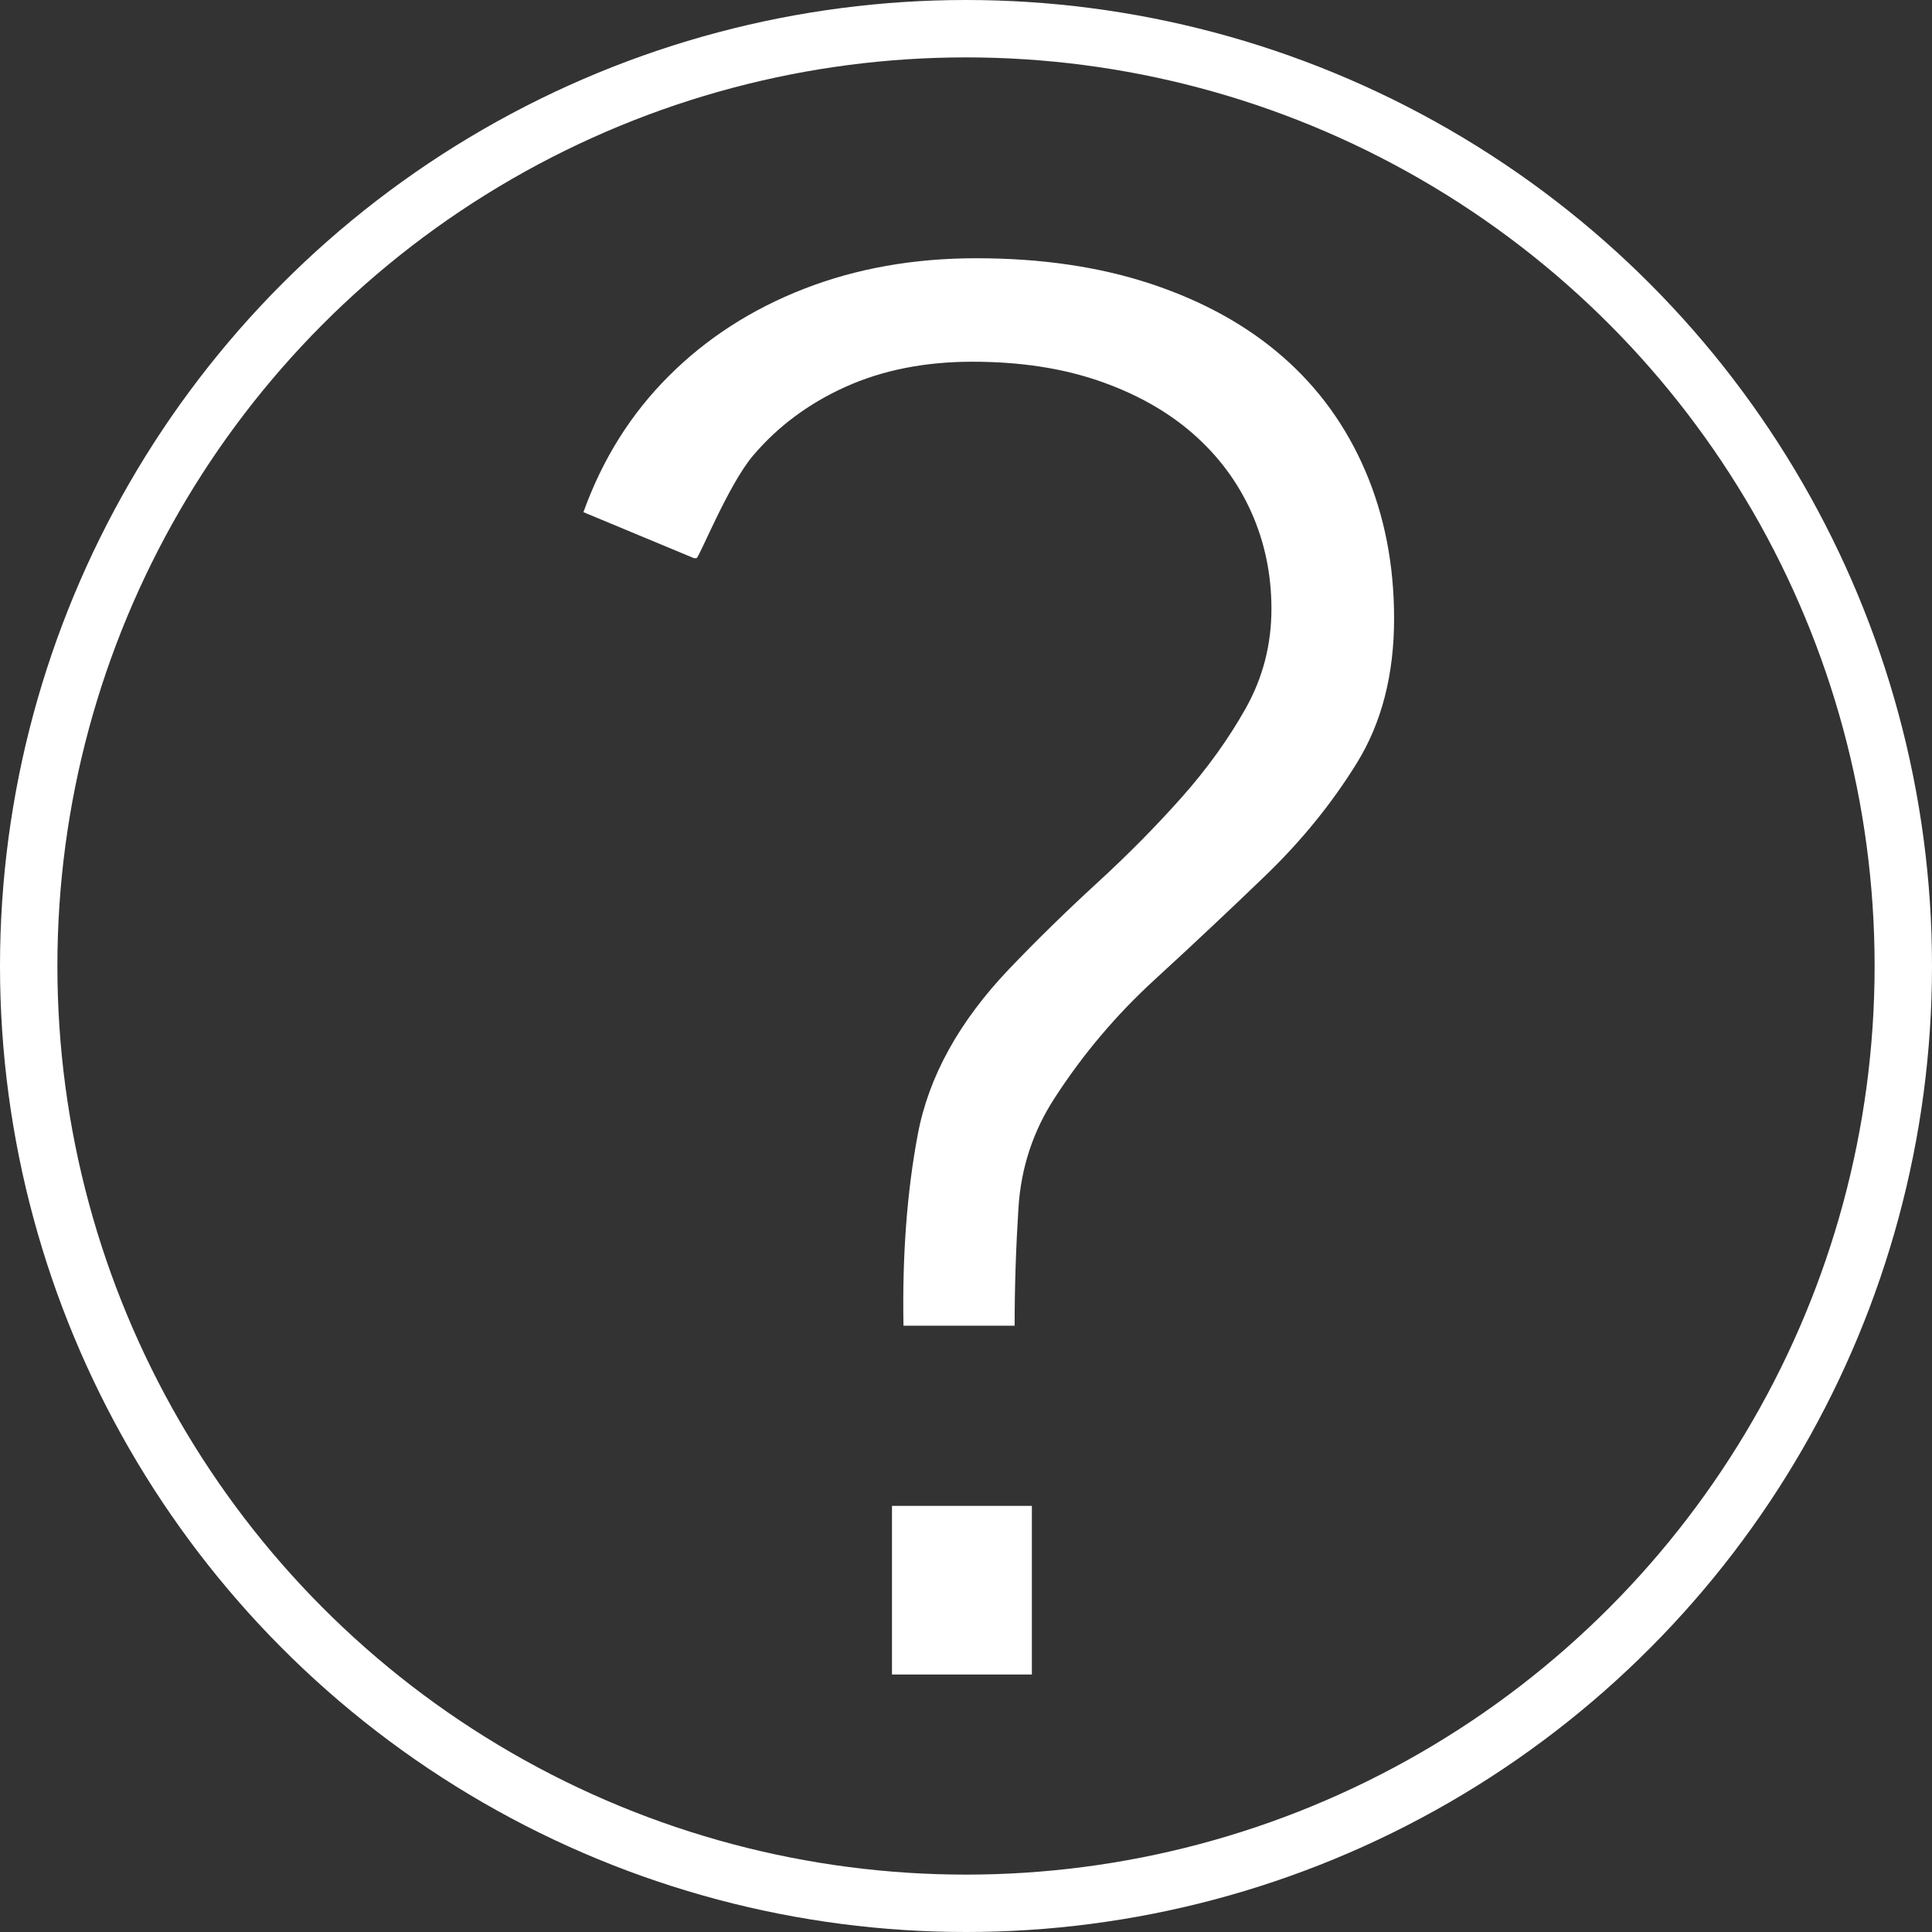<?xml version="1.0" encoding="UTF-8"?>
<svg width="202px" height="202px" viewBox="0 0 202 202" version="1.1" xmlns="http://www.w3.org/2000/svg" xmlns:xlink="http://www.w3.org/1999/xlink">
    <rect x="0" y="0" width="202" height="202" fill="#333333" stroke="none"/>
    <!-- Generator: Sketch 43.2 (39069) - http://www.bohemiancoding.com/sketch -->
    <title>question-mark-circle</title>
    <desc>Created with Sketch.</desc>
    <defs></defs>
    <g id="Page-1" stroke="none" stroke-width="1" fill="none" fill-rule="evenodd">
        <circle id="Oval" stroke="#FFFFFF" stroke-width="6" cx="101" cy="101" r="98"></circle>
        <path d="M94.463,138.609 C94.329,131.262 94.83,124.583 95.966,118.572 C97.101,112.56 100.274,106.816 105.483,101.339 C108.422,98.267 111.495,95.261 114.701,92.323 C117.907,89.384 120.846,86.411 123.517,83.406 C126.189,80.4 128.426,77.294 130.23,74.088 C132.033,70.882 132.935,67.409 132.935,63.669 C132.935,60.062 132.234,56.689 130.831,53.55 C129.428,50.411 127.391,47.672 124.72,45.334 C122.048,42.997 118.775,41.16 114.901,39.824 C111.027,38.488 106.619,37.82 101.676,37.82 C96.734,37.82 92.325,38.689 88.451,40.425 C84.578,42.162 81.338,44.566 78.733,47.639 C76.128,50.711 73.087,58.359 72.822,58.359 L72.557,58.359 L61,53.55 C63.004,47.973 65.976,43.264 69.917,39.323 C73.857,35.382 78.566,32.343 84.043,30.206 C89.52,28.069 95.531,27 102.077,27 C108.89,27 115.001,27.902 120.411,29.705 C125.822,31.508 130.397,34.047 134.137,37.319 C137.878,40.592 140.75,44.566 142.753,49.242 C144.757,53.917 145.759,59.06 145.759,64.671 C145.759,70.548 144.457,75.591 141.852,79.799 C139.247,84.007 136.074,87.914 132.334,91.521 C128.593,95.128 124.72,98.768 120.712,102.442 C116.704,106.115 113.231,110.223 110.292,114.765 C108.022,118.238 106.752,122.078 106.485,126.286 C106.218,130.494 106.085,134.602 106.085,138.609 L94.463,138.609 Z M93.261,175.078 L93.261,157.445 L107.888,157.445 L107.888,175.078 L93.261,175.078 Z" id="?" fill="#FFFFFF"></path>
    </g>
</svg>